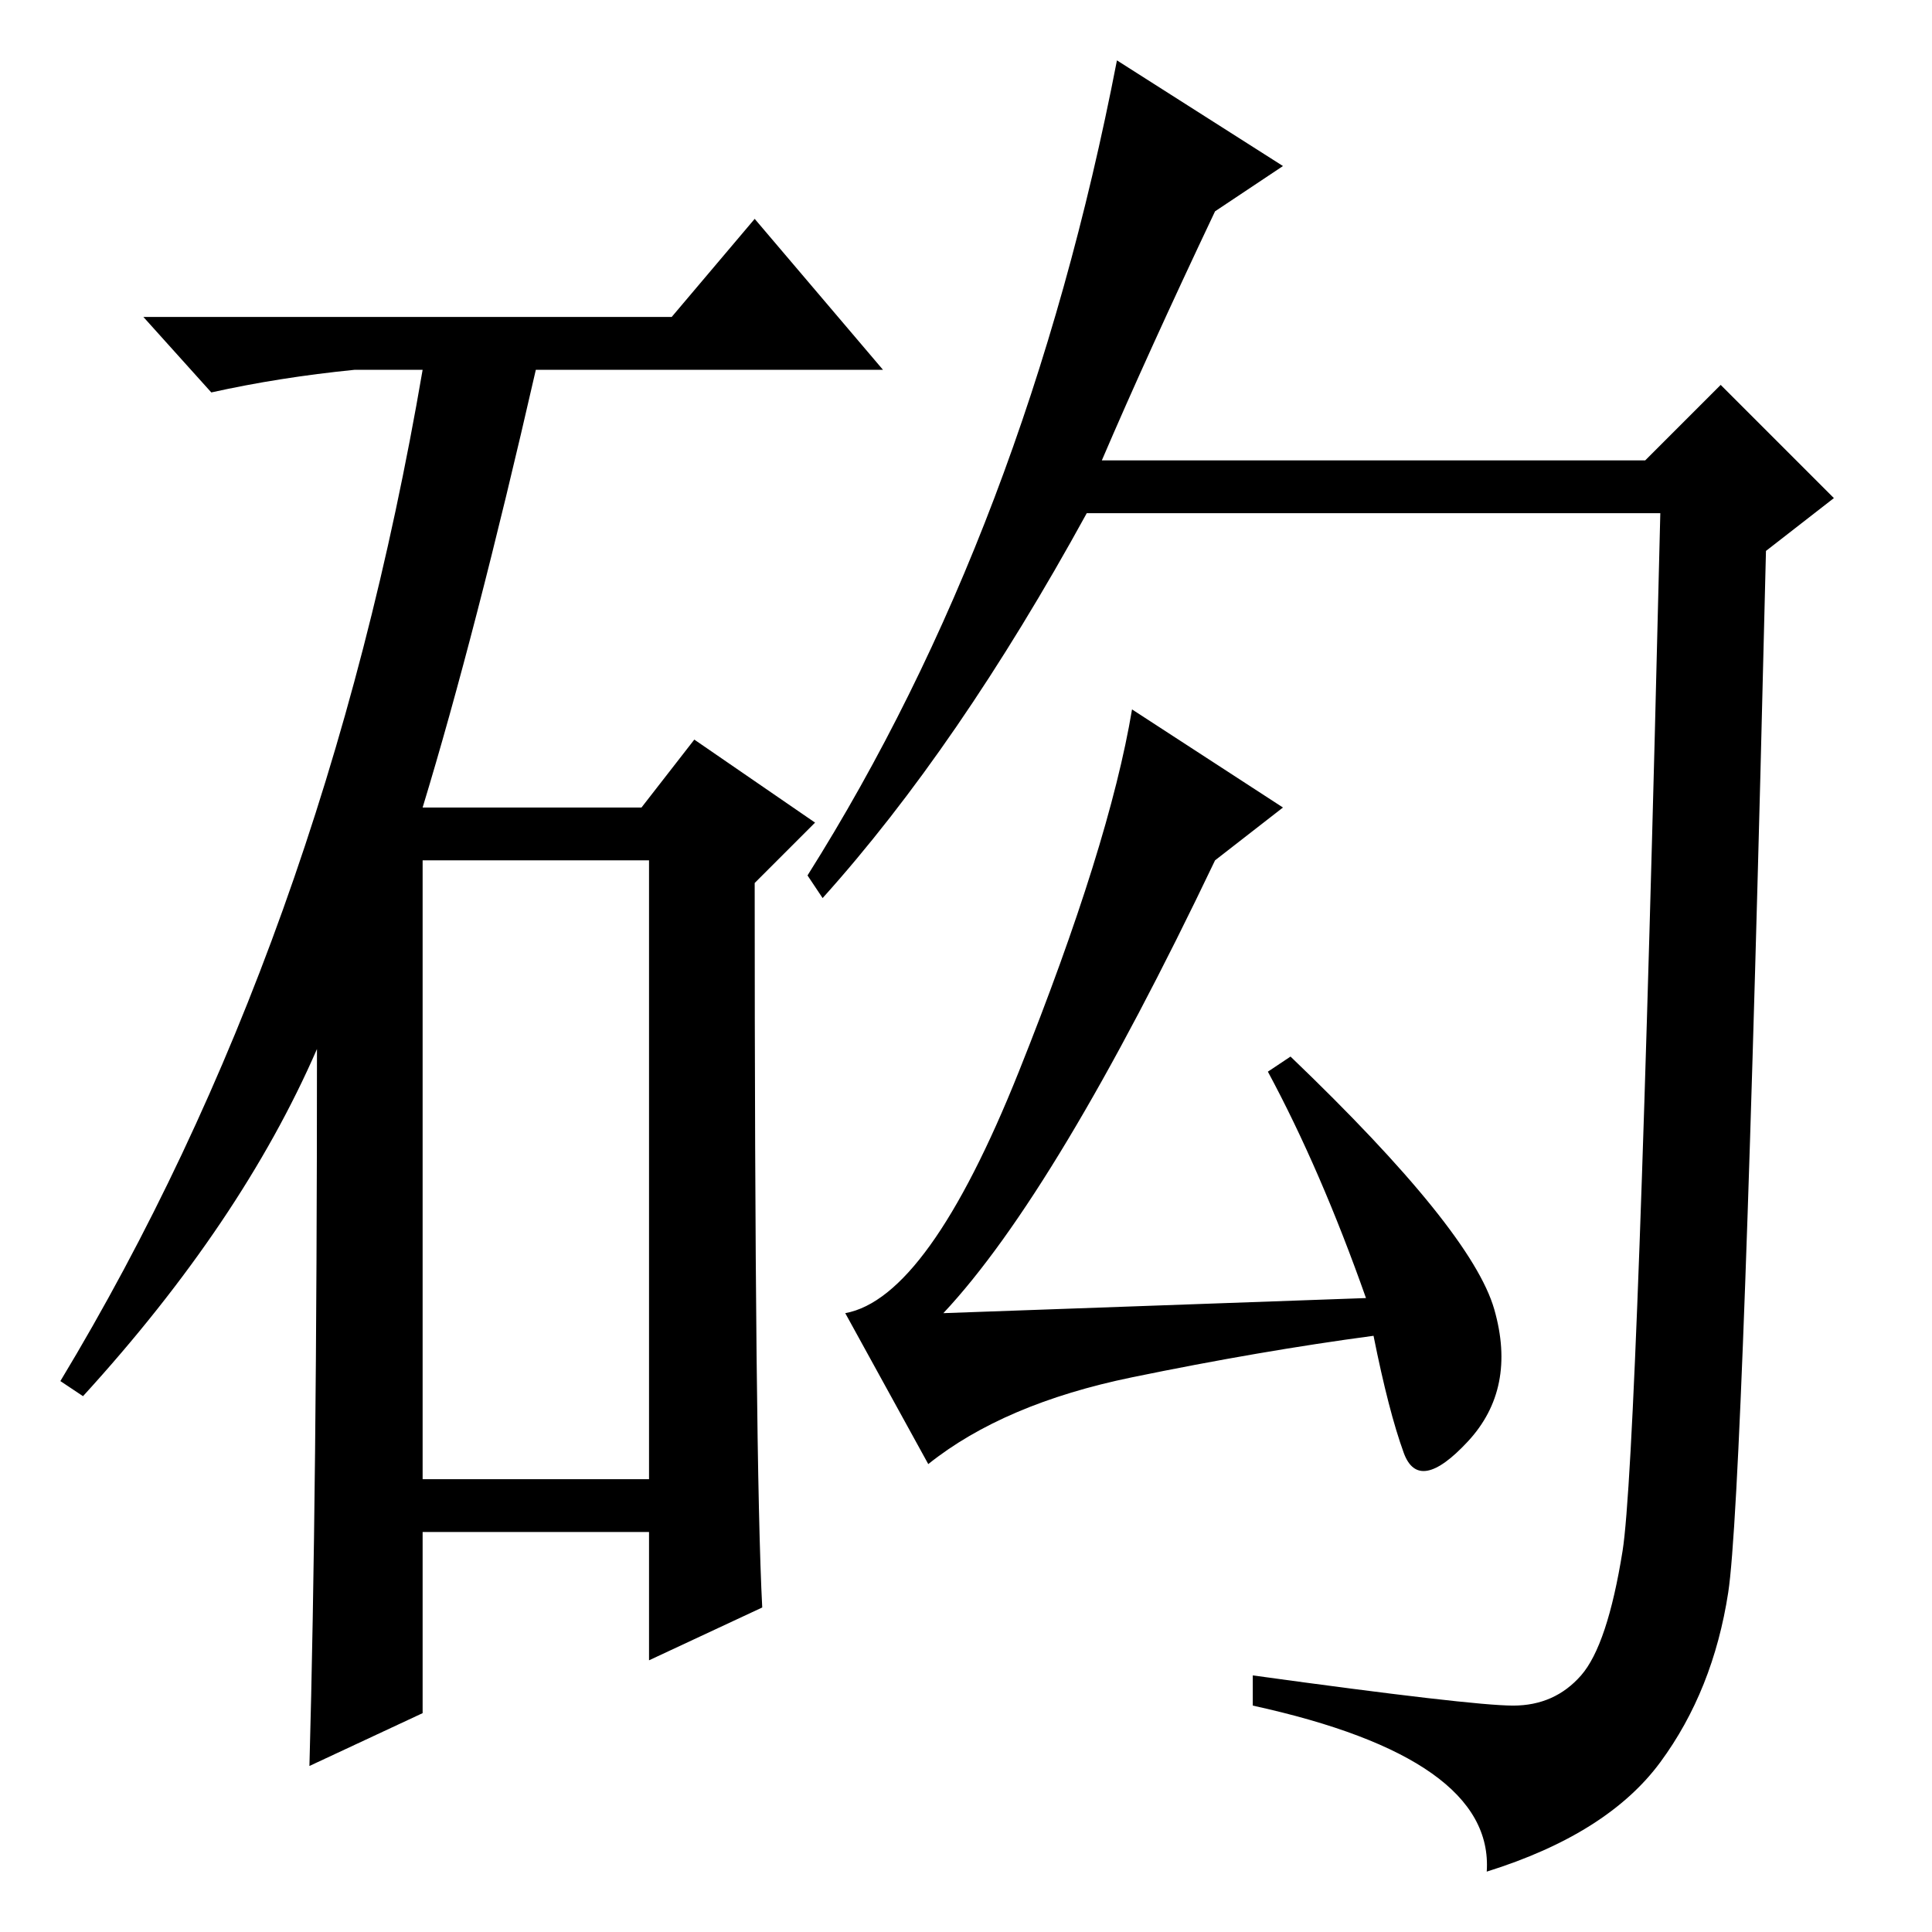 <?xml version="1.0" standalone="no"?>
<!DOCTYPE svg PUBLIC "-//W3C//DTD SVG 1.1//EN" "http://www.w3.org/Graphics/SVG/1.1/DTD/svg11.dtd" >
<svg xmlns="http://www.w3.org/2000/svg" xmlns:xlink="http://www.w3.org/1999/xlink" version="1.1" viewBox="0 -36 256 256">
  <g transform="matrix(1 0 0 -1 0 220)">
   <path fill="currentColor"
d="M89 214l11 13l17 -20h-46q-8 -35 -15 -58h29l7 9l16 -11l-8 -8q0 -77 1 -96l-15 -7v17h-30v-24l-15 -7q1 36 1 95q-10 -23 -31 -46l-3 2q35 58 48 134h-9q-10 -1 -19 -3l-9 10h70zM56 60h30v82h-30v-82zM109 137l-2 3q29 46 41 108l22 -14l-9 -6q-9 -19 -15 -33h72l10 10
l15 -15l-9 -7q-3 -125 -5 -138t-9 -22.5t-23 -14.5q1 15 -31 22v4q29 -4 34.5 -4t9 4t5.5 16.5t5 137.5h-76q-17 -31 -35 -51zM181 84q-6 17 -13 30l3 2q24 -23 27 -33.5t-3.5 -17.5t-8.5 -1.5t-4 15.5q-15 -2 -32 -5.5t-27 -11.5l-11 20q11 2 23 32t15 48l20 -13l-9 -7
q-21 -44 -36 -60z" />
  </g>

</svg>
